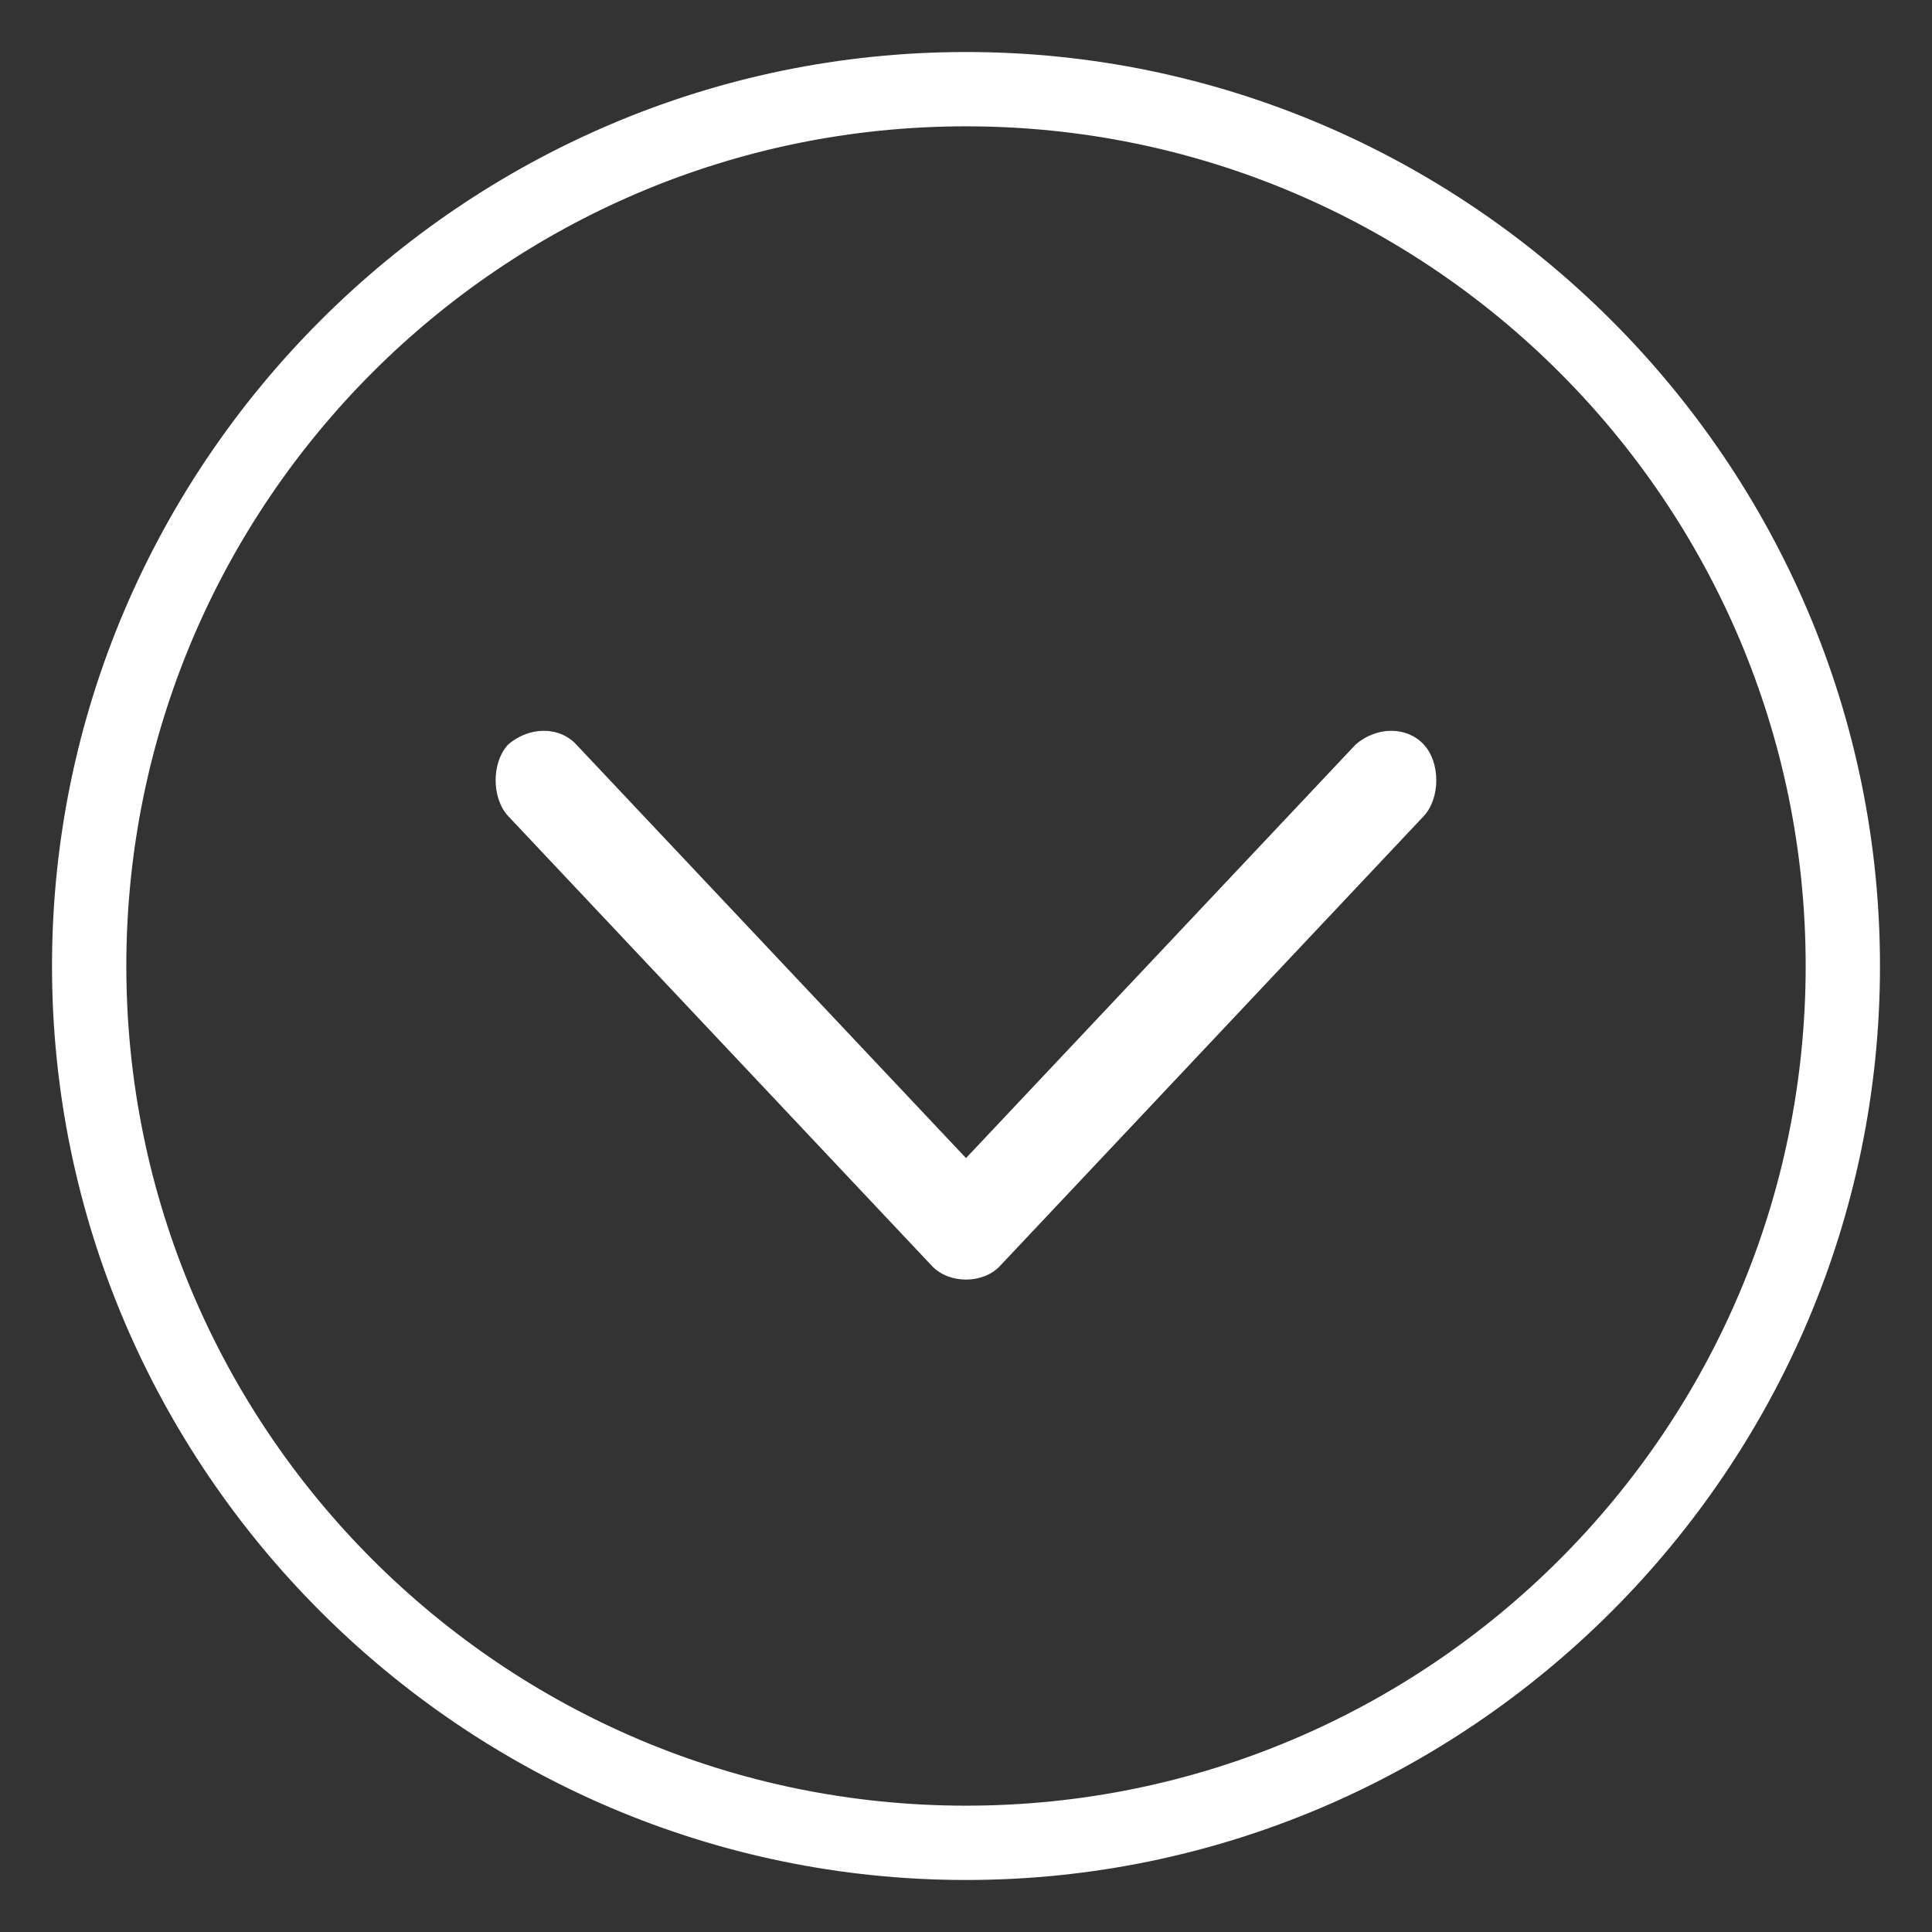 <svg width="26" height="26" viewBox="0 0 26 26" fill="none" xmlns="http://www.w3.org/2000/svg">
<rect x="0" y="0" width="26" height="26" fill="#333333" stroke="none"/>
<path d="M19.158 10.017C18.93 9.774 18.531 9.774 18.246 10.017L13 15.585L7.753 10.017C7.525 9.774 7.126 9.774 6.841 10.017C6.727 10.138 6.67 10.319 6.67 10.501C6.67 10.682 6.727 10.864 6.841 10.985L12.543 17.038C12.657 17.159 12.829 17.22 13 17.22C13.171 17.22 13.342 17.159 13.456 17.038L19.158 10.985C19.272 10.864 19.329 10.682 19.329 10.501C19.329 10.319 19.272 10.138 19.158 10.017Z" fill="white"/>
<path d="M0.85 13C0.85 19.683 6.317 25.15 13 25.15C19.683 25.15 25.15 19.683 25.15 13C25.15 6.317 19.683 0.85 13 0.85C6.317 0.85 0.85 6.317 0.85 13ZM1.55 13C1.55 6.683 6.683 1.55 13 1.55C19.317 1.55 24.45 6.683 24.45 13C24.45 19.317 19.317 24.45 13 24.45C6.683 24.45 1.55 19.317 1.55 13Z" fill="white" stroke="white" stroke-width="0.3"/>
</svg>
